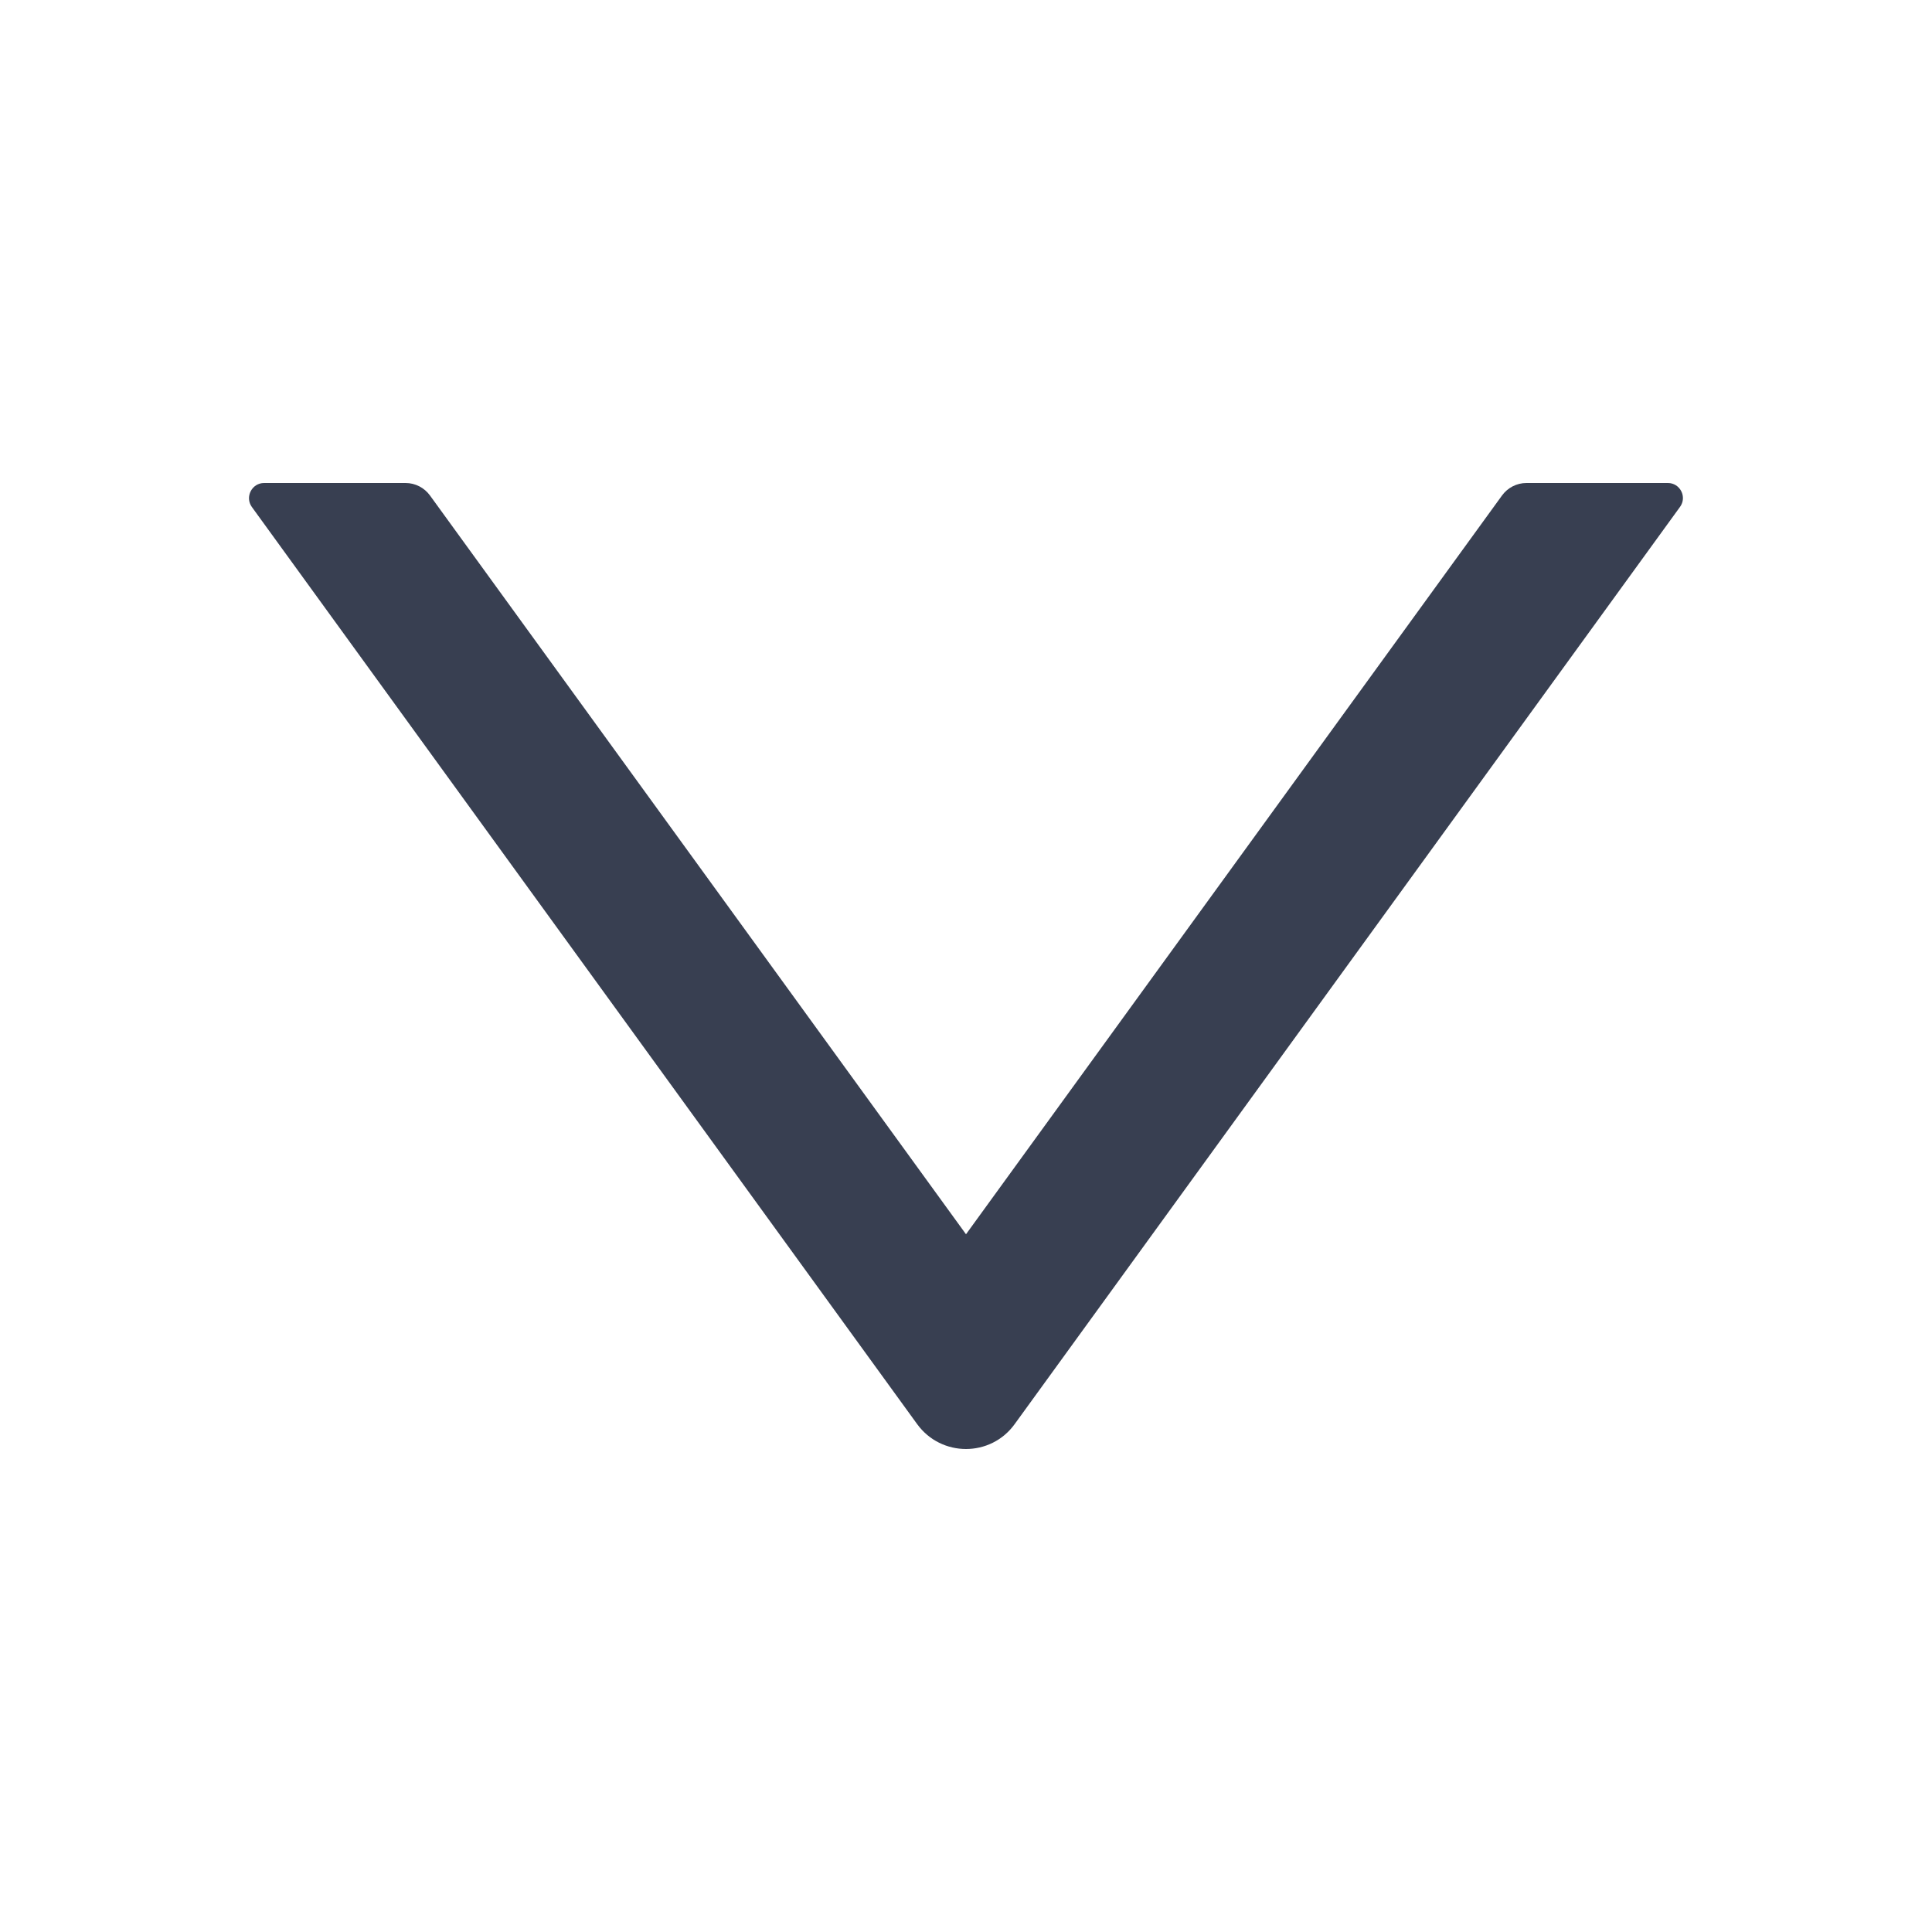 <svg width="20" height="20" viewBox="0 0 20 20" fill="none" xmlns="http://www.w3.org/2000/svg">
<path d="M17.266 5H15.801C15.701 5 15.607 5.049 15.549 5.129L10 12.777L4.451 5.129C4.393 5.049 4.299 5 4.199 5H2.734C2.607 5 2.533 5.145 2.607 5.248L9.494 14.742C9.744 15.086 10.256 15.086 10.504 14.742L17.391 5.248C17.467 5.145 17.393 5 17.266 5Z" fill="#383F51"/>
</svg>
